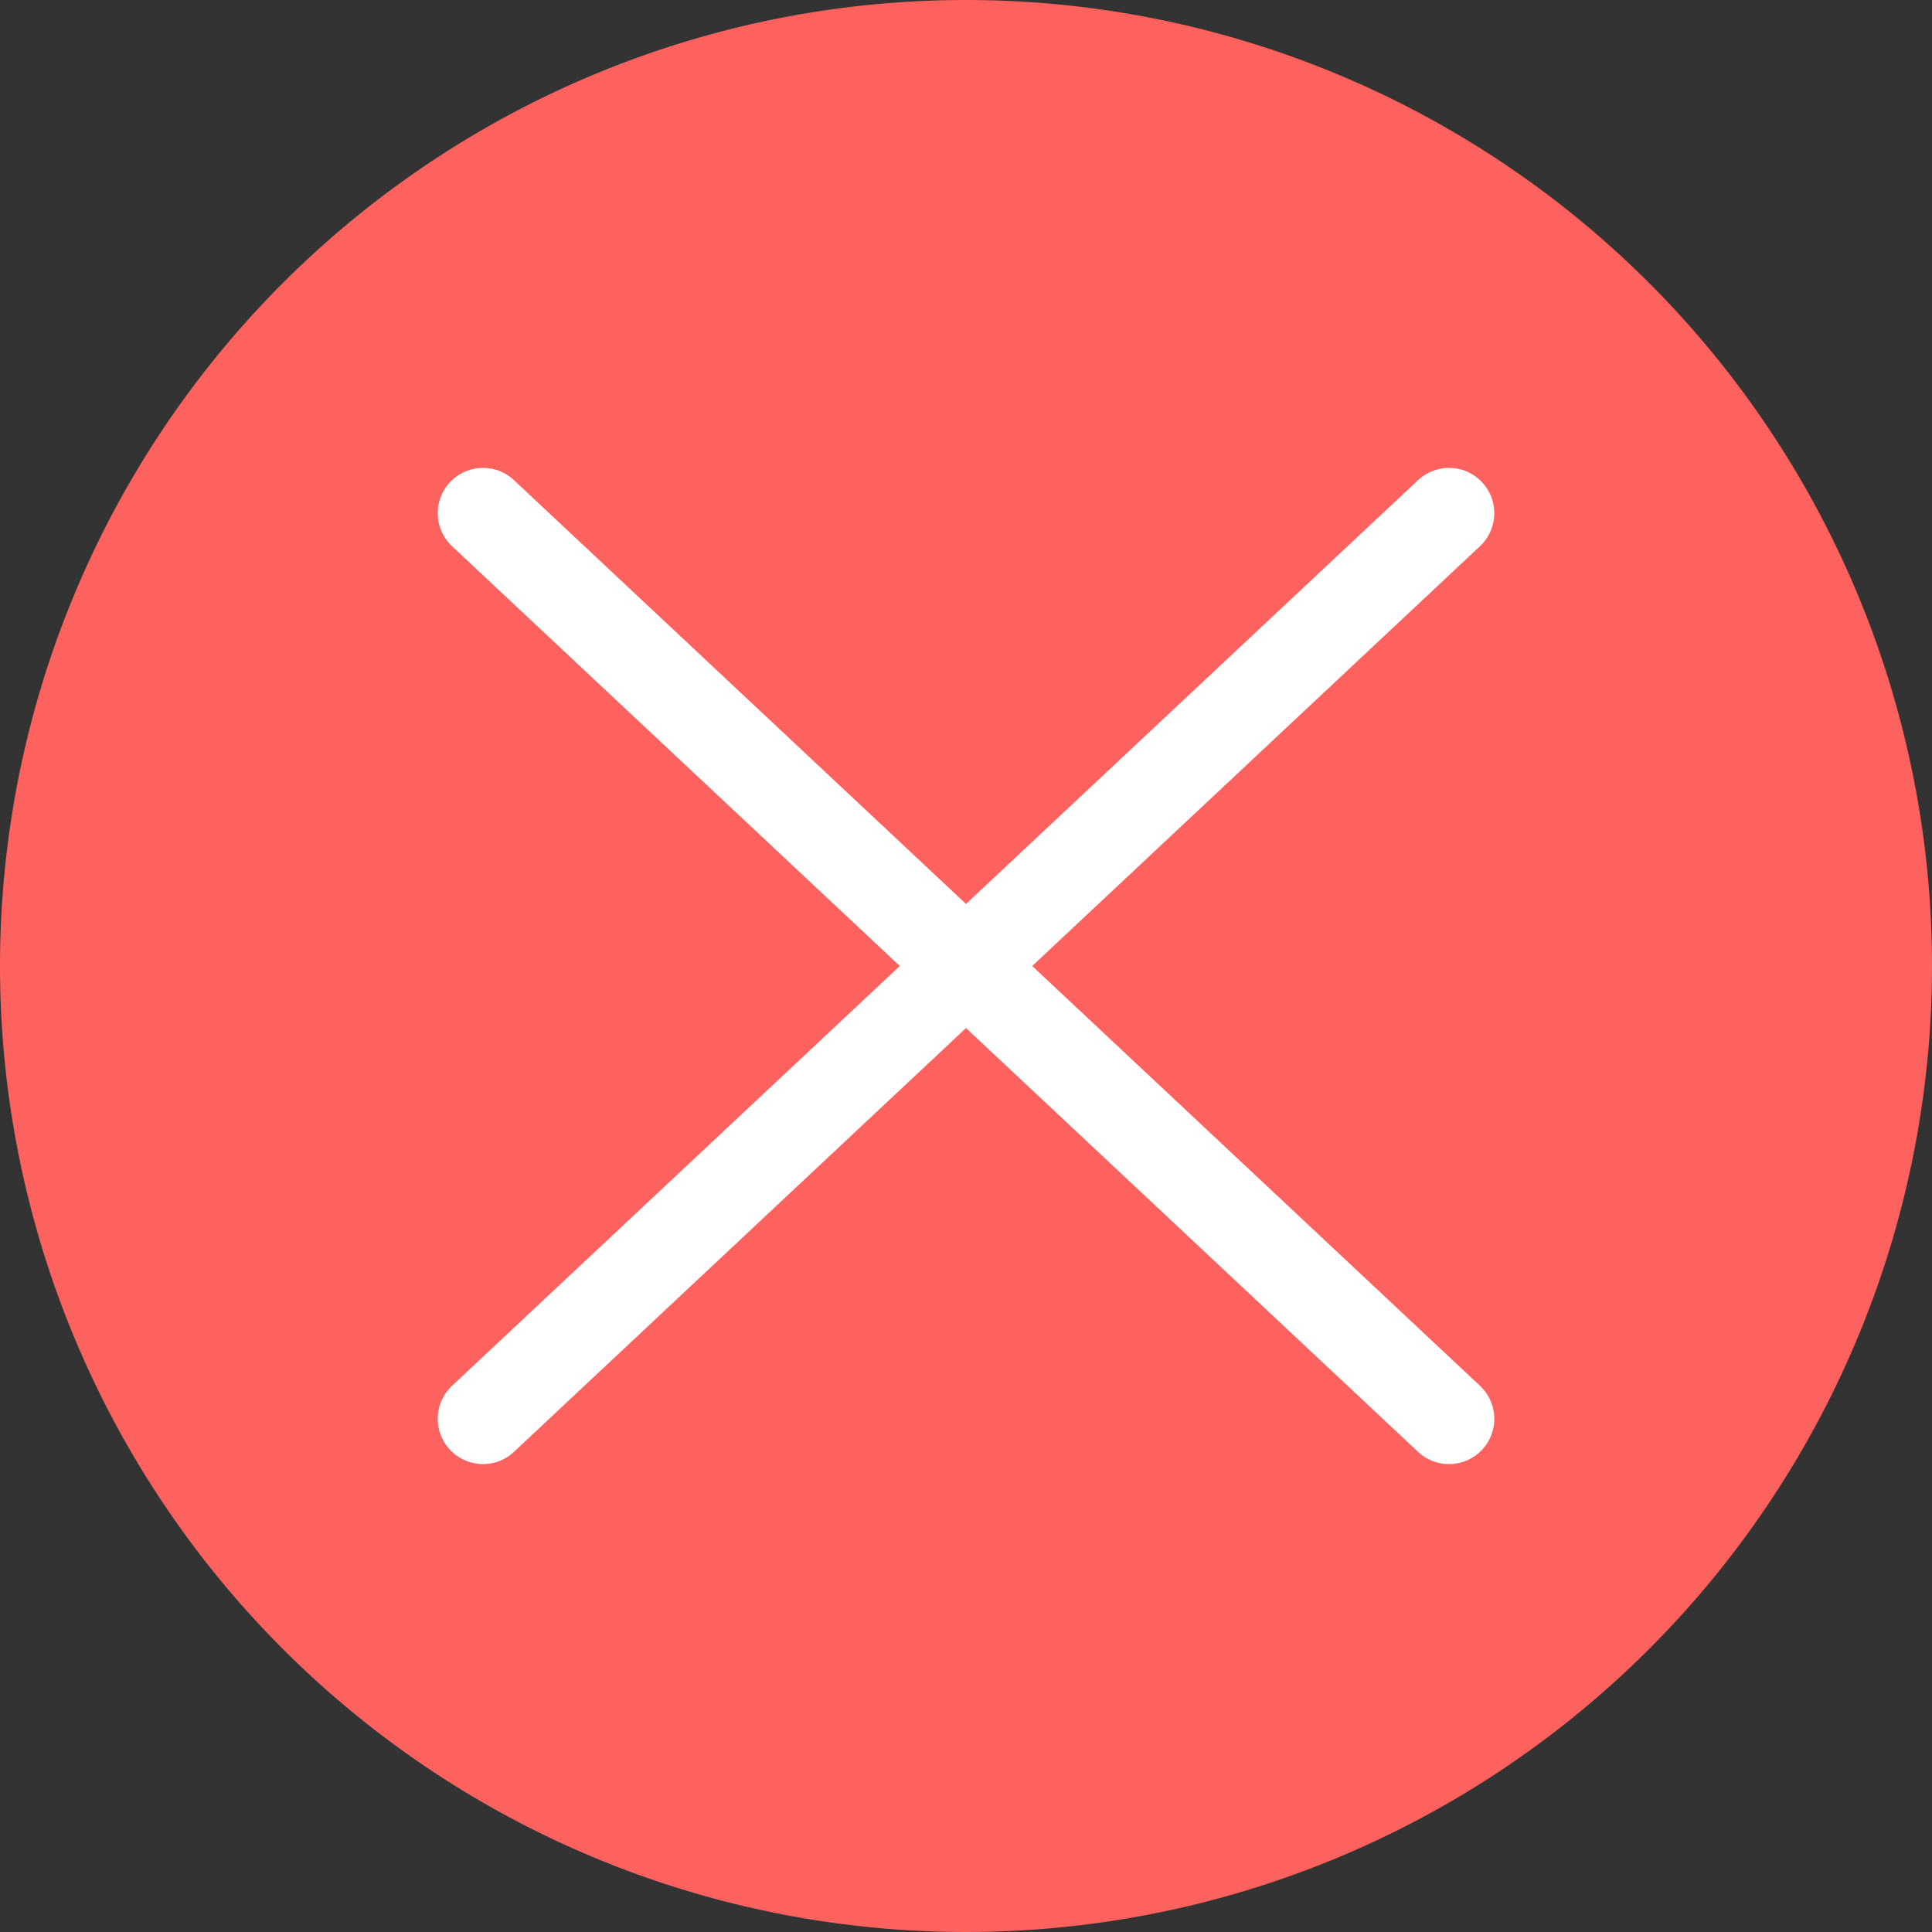 <svg id="选中" xmlns="http://www.w3.org/2000/svg" width="64" height="64" viewBox="0 0 64 64">
  <rect x="0" y="0" width="64" height="64" fill="#333333" stroke="none"/>
  <path id="椭圆_1954" data-name="椭圆 1954" d="M32,0A32,32,0,1,1,0,32,32,32,0,0,1,32,0Z" fill="#fd625e"/>
  <g id="组_49" data-name="组 49" transform="translate(1214.5 921.5)">
    <line id="直线_1" data-name="直线 1" x2="32" y2="30" transform="translate(-1198.5 -904.5)" fill="none" stroke="#fff" stroke-linecap="round" stroke-width="3"/>
    <line id="直线_2" data-name="直线 2" x1="32" y2="30" transform="translate(-1198.5 -904.5)" fill="none" stroke="#fff" stroke-linecap="round" stroke-width="3"/>
  </g>
</svg>
